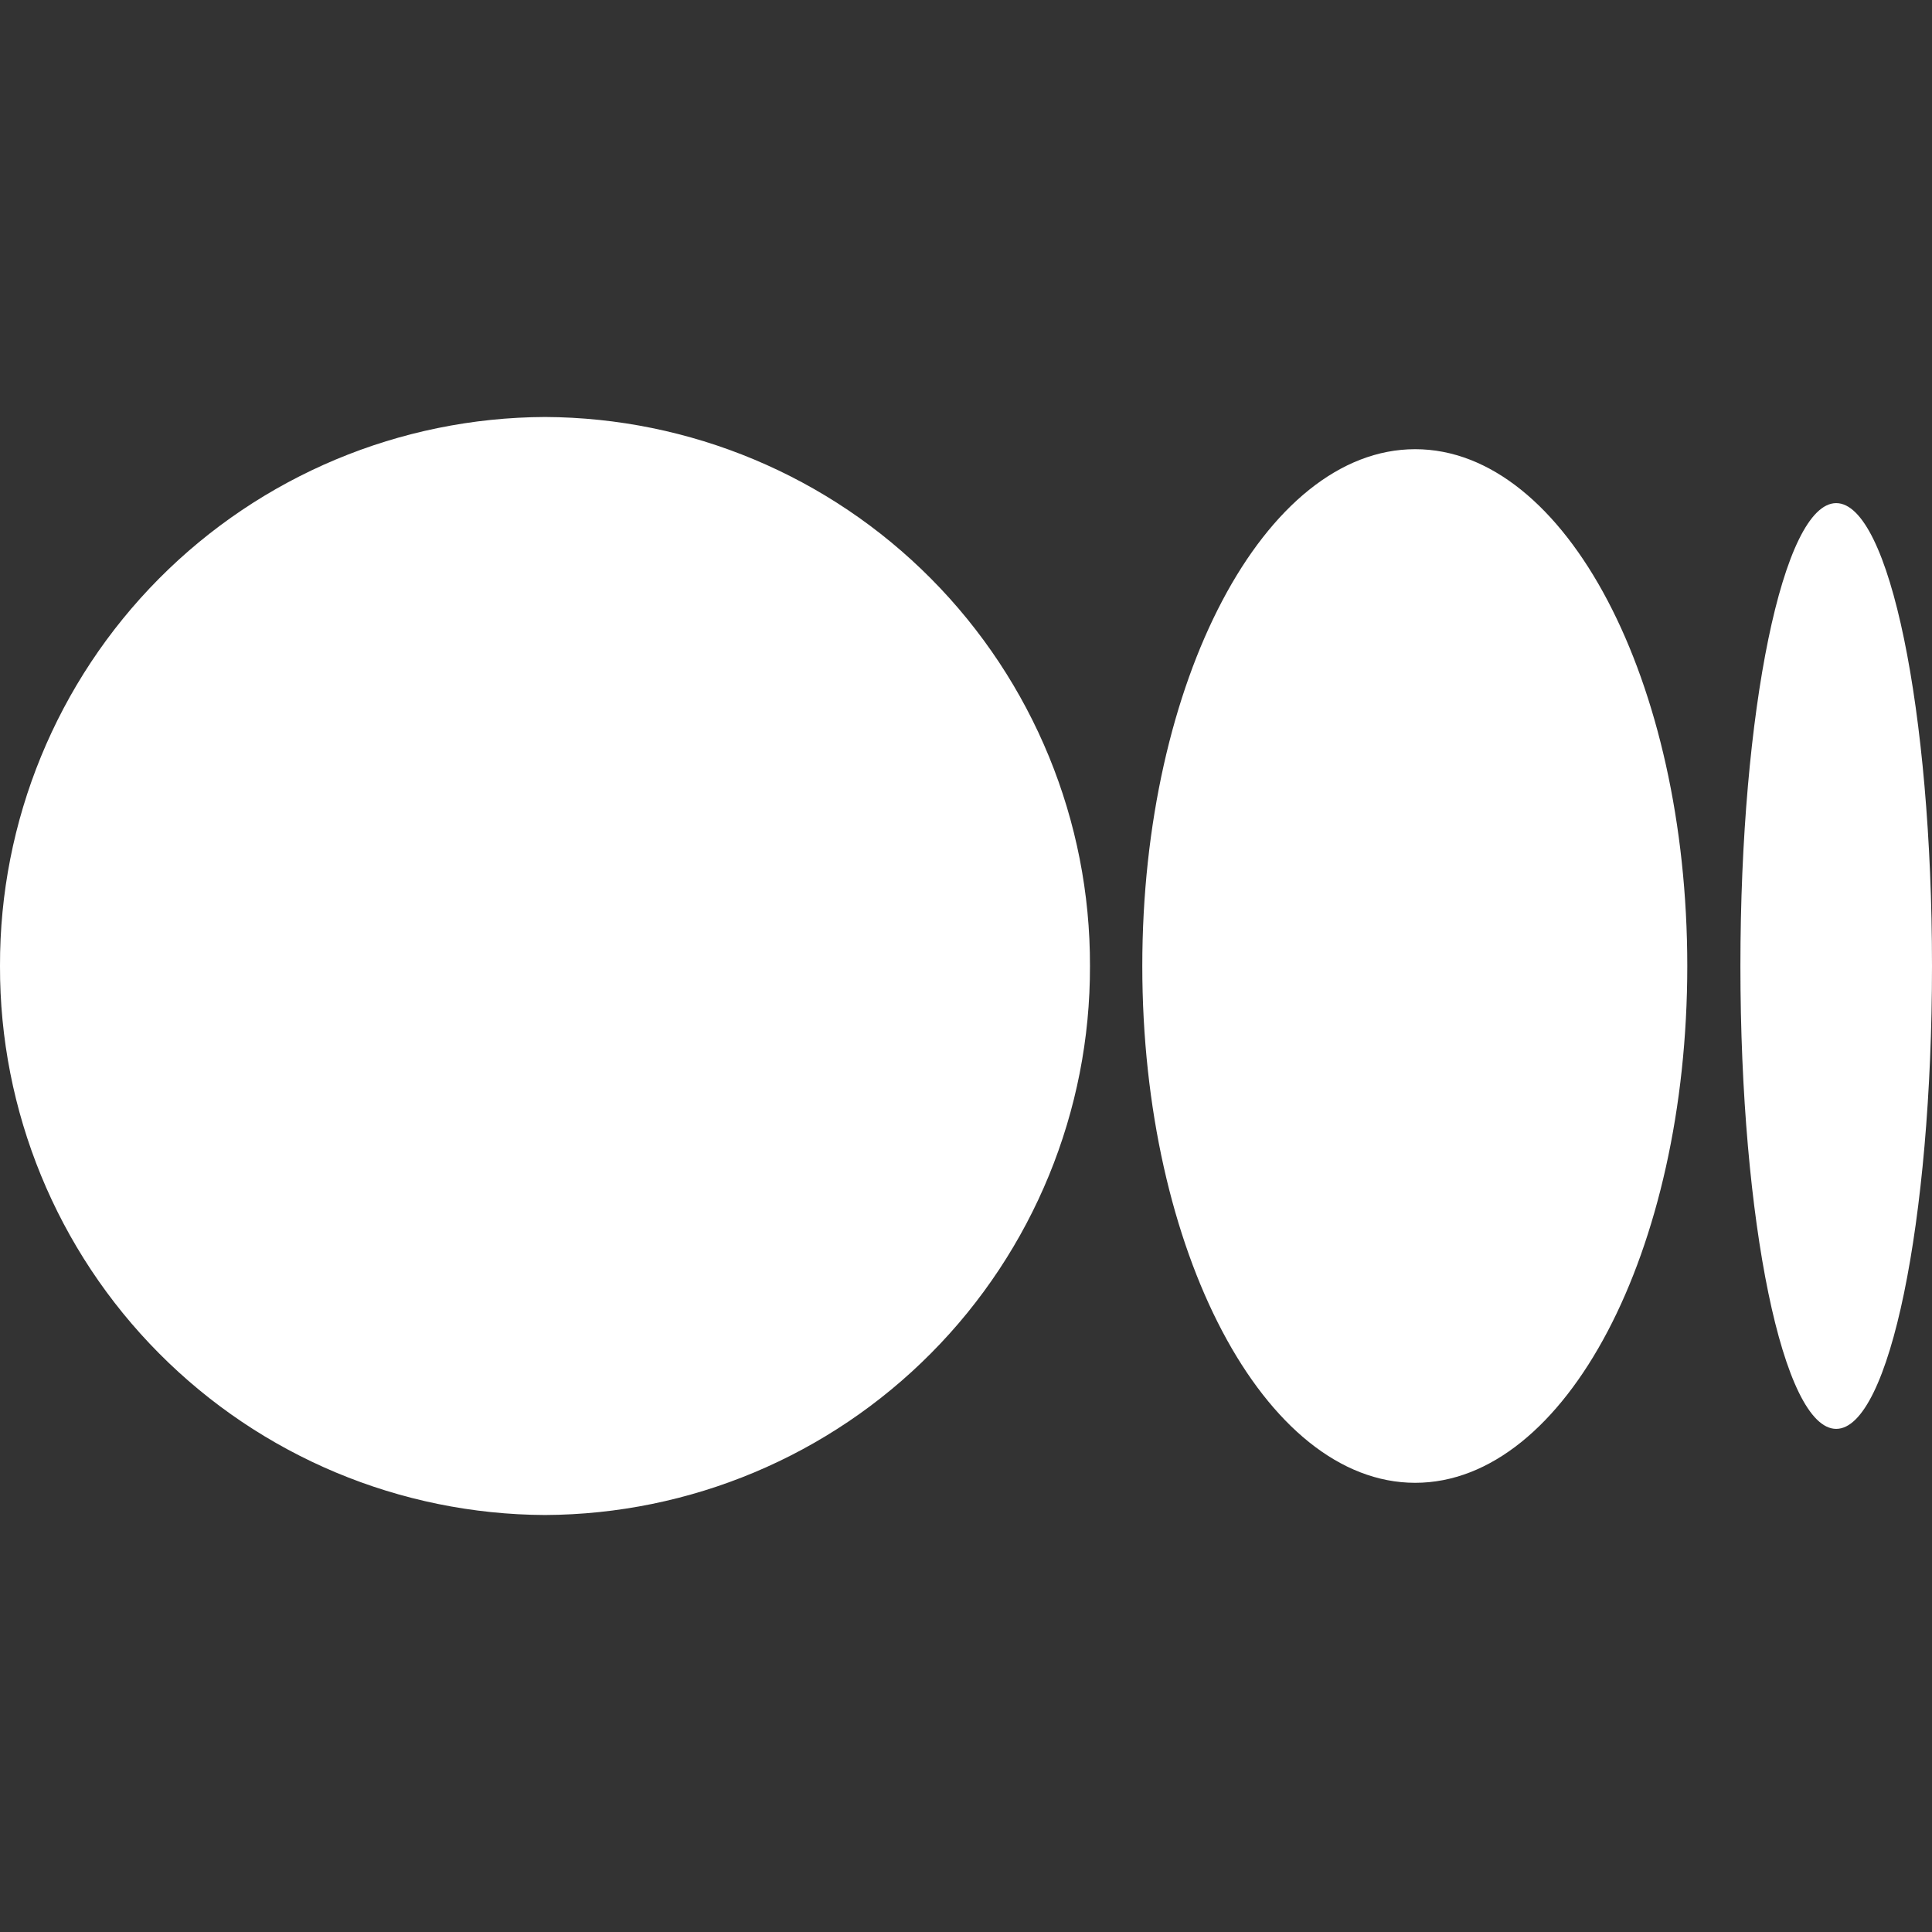 <svg width="24" height="24" viewBox="0 0 24 24" fill="none" xmlns="http://www.w3.org/2000/svg">
<rect x="0" y="0" width="24" height="24" fill="#333333" stroke="none"/>
<g clip-path="url(#clip0_56_75)">
<path d="M13.54 12C13.545 13.801 12.835 15.532 11.566 16.81C10.297 18.089 8.572 18.812 6.77 18.82C4.968 18.812 3.243 18.089 1.974 16.81C0.705 15.532 -0.005 13.801 -8.69317e-07 12C-0.005 10.198 0.705 8.468 1.974 7.189C3.243 5.91 4.968 5.188 6.77 5.18C8.572 5.188 10.297 5.91 11.566 7.189C12.835 8.468 13.545 10.198 13.54 12ZM20.96 12C20.96 15.54 19.45 18.42 17.58 18.42C15.71 18.42 14.19 15.54 14.19 12C14.19 8.46 15.71 5.58 17.58 5.58C19.45 5.58 20.96 8.46 20.96 12ZM24 12C24 15.17 23.47 17.75 22.81 17.75C22.15 17.75 21.62 15.17 21.62 12C21.62 8.83 22.15 6.25 22.81 6.25C23.47 6.25 24 8.83 24 12Z" fill="white"/>
</g>
<defs>
<clipPath id="clip0_56_75">
<rect width="24" height="24" fill="white"/>
</clipPath>
</defs>
</svg>

